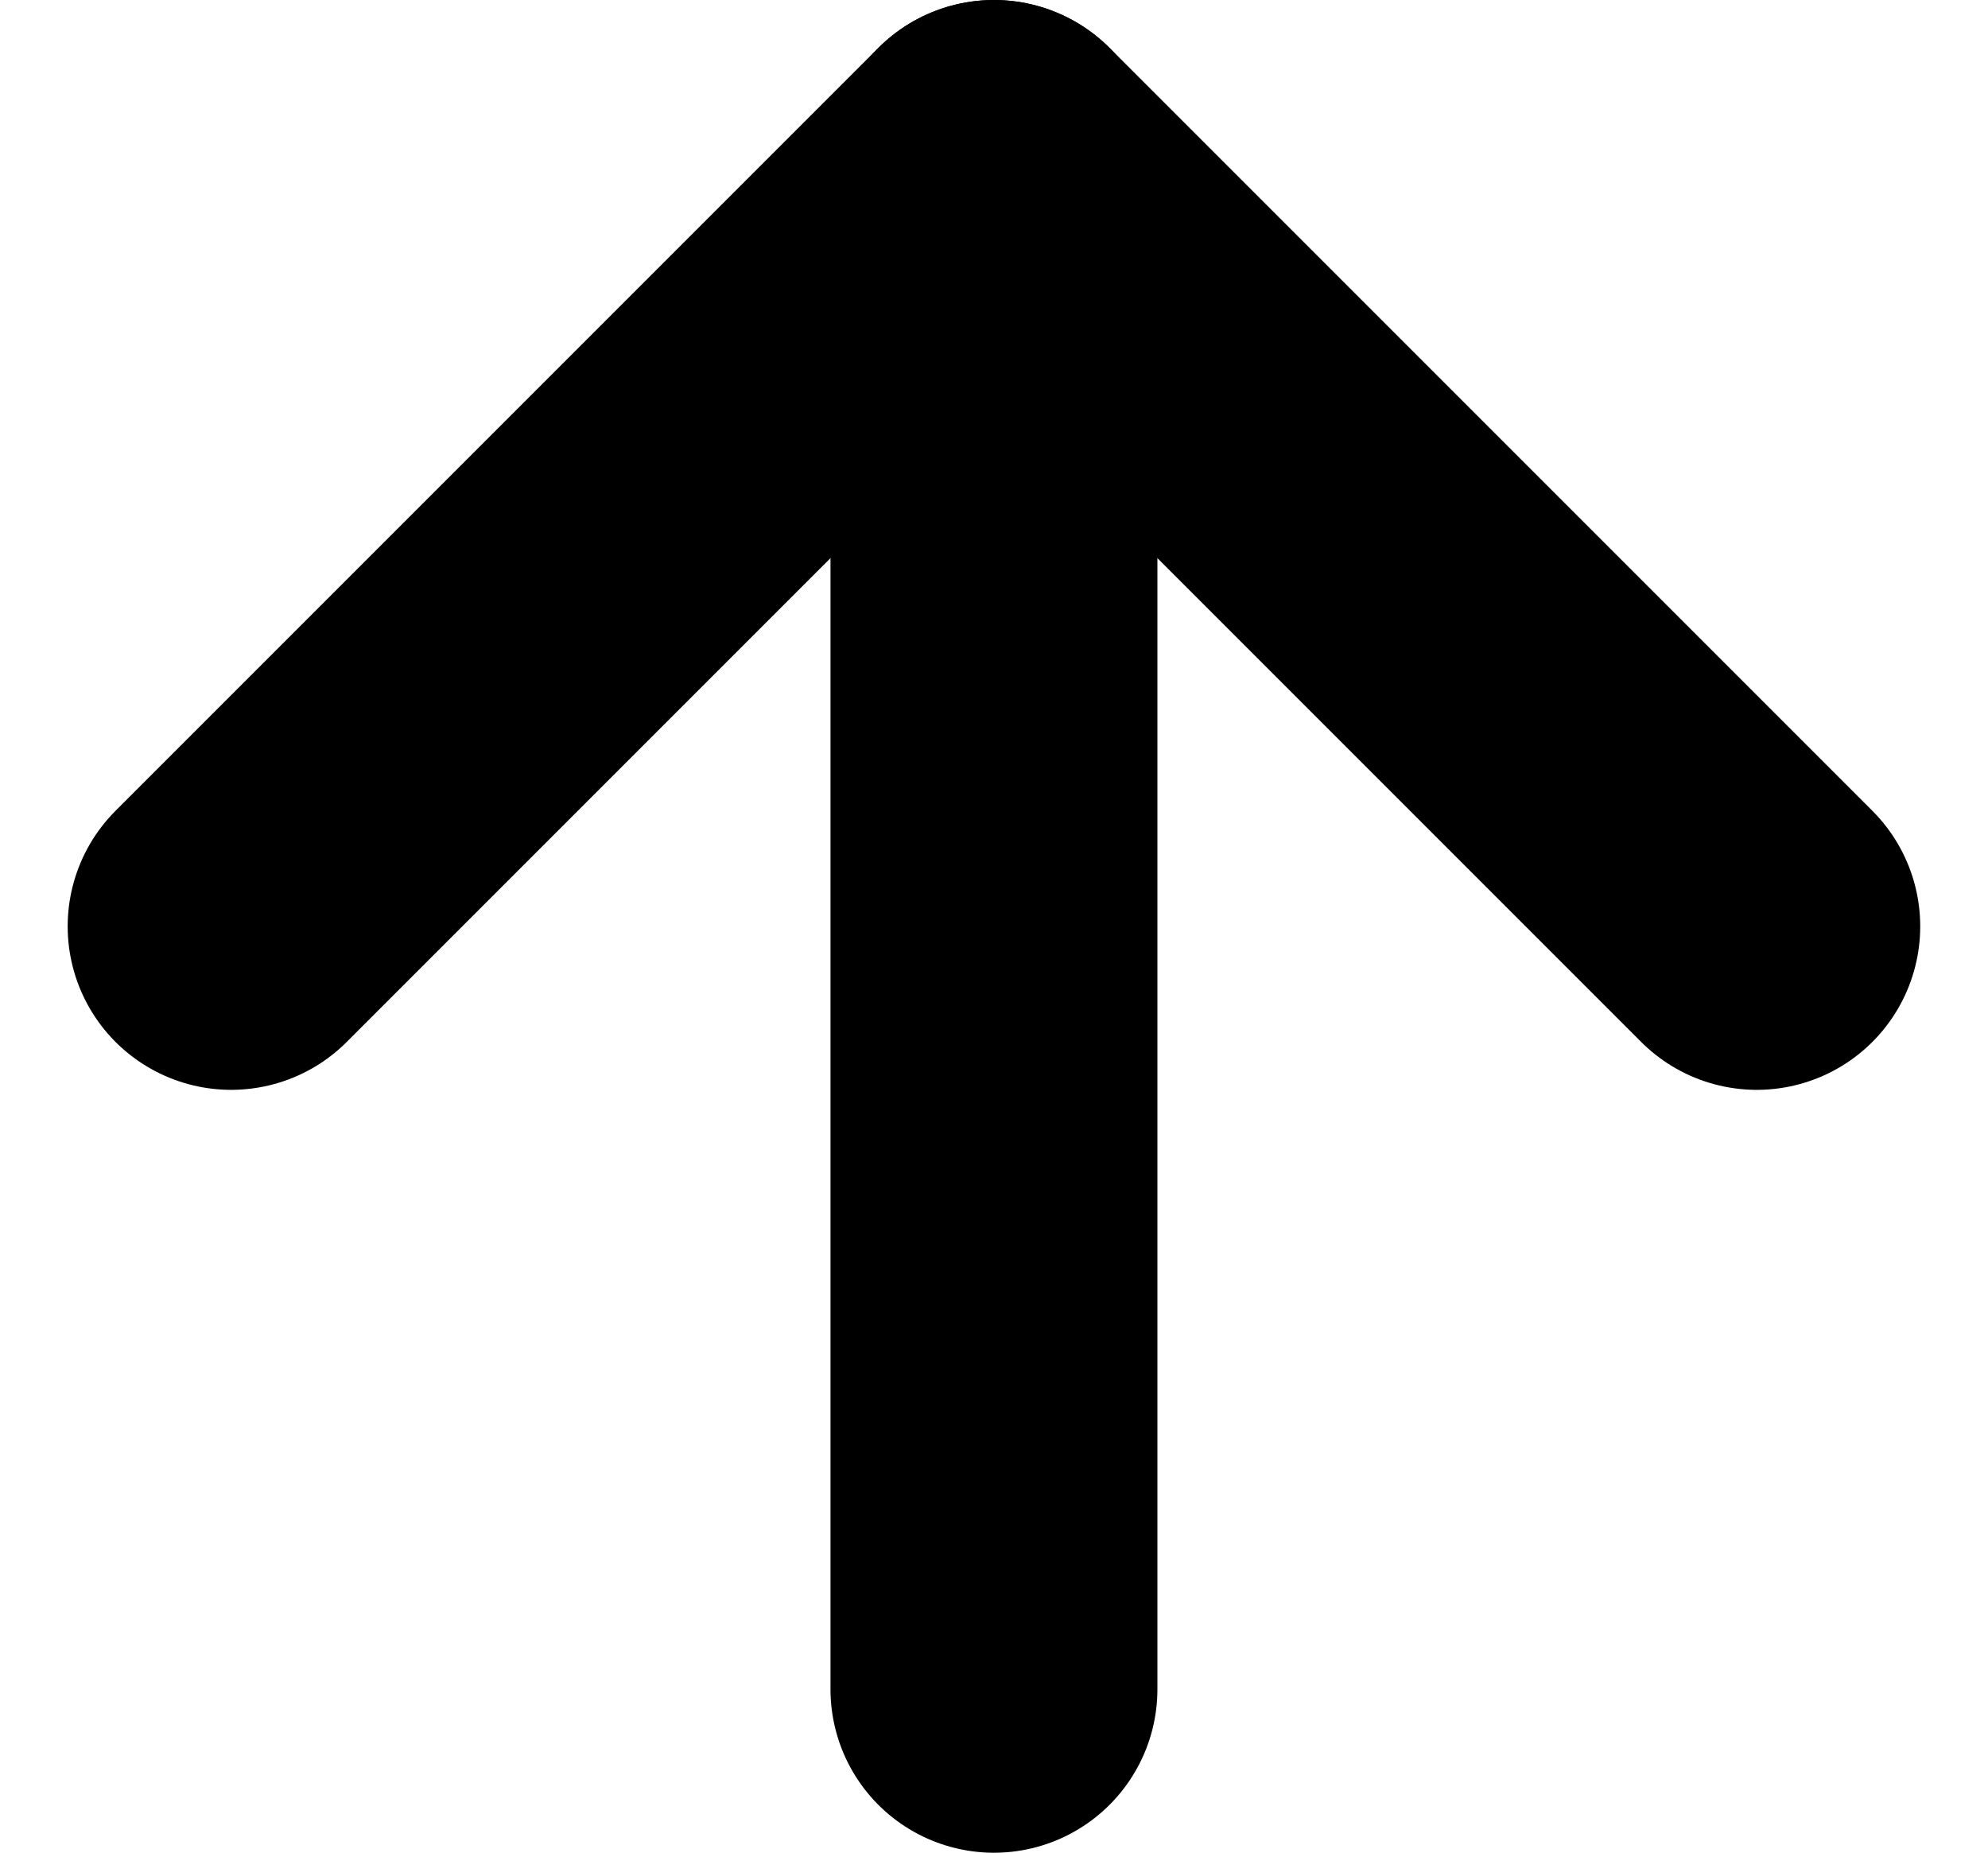 <svg xmlns="http://www.w3.org/2000/svg" width="18.243" height="17" viewBox="0 0 18.243 17">
  <g id="arrow-up_1_" data-name="arrow-up (1)" transform="translate(-2.879 -3.5)">
    <line id="Line_46" data-name="Line 46" y1="14" transform="translate(12 5)" fill="none" stroke="#000" stroke-linecap="round" stroke-linejoin="round" stroke-width="3"/>
    <path id="Path_14298" data-name="Path 14298" d="M5,12l7-7,7,7" fill="none" stroke="#000" stroke-linecap="round" stroke-linejoin="round" stroke-width="3"/>
  </g>
</svg>

